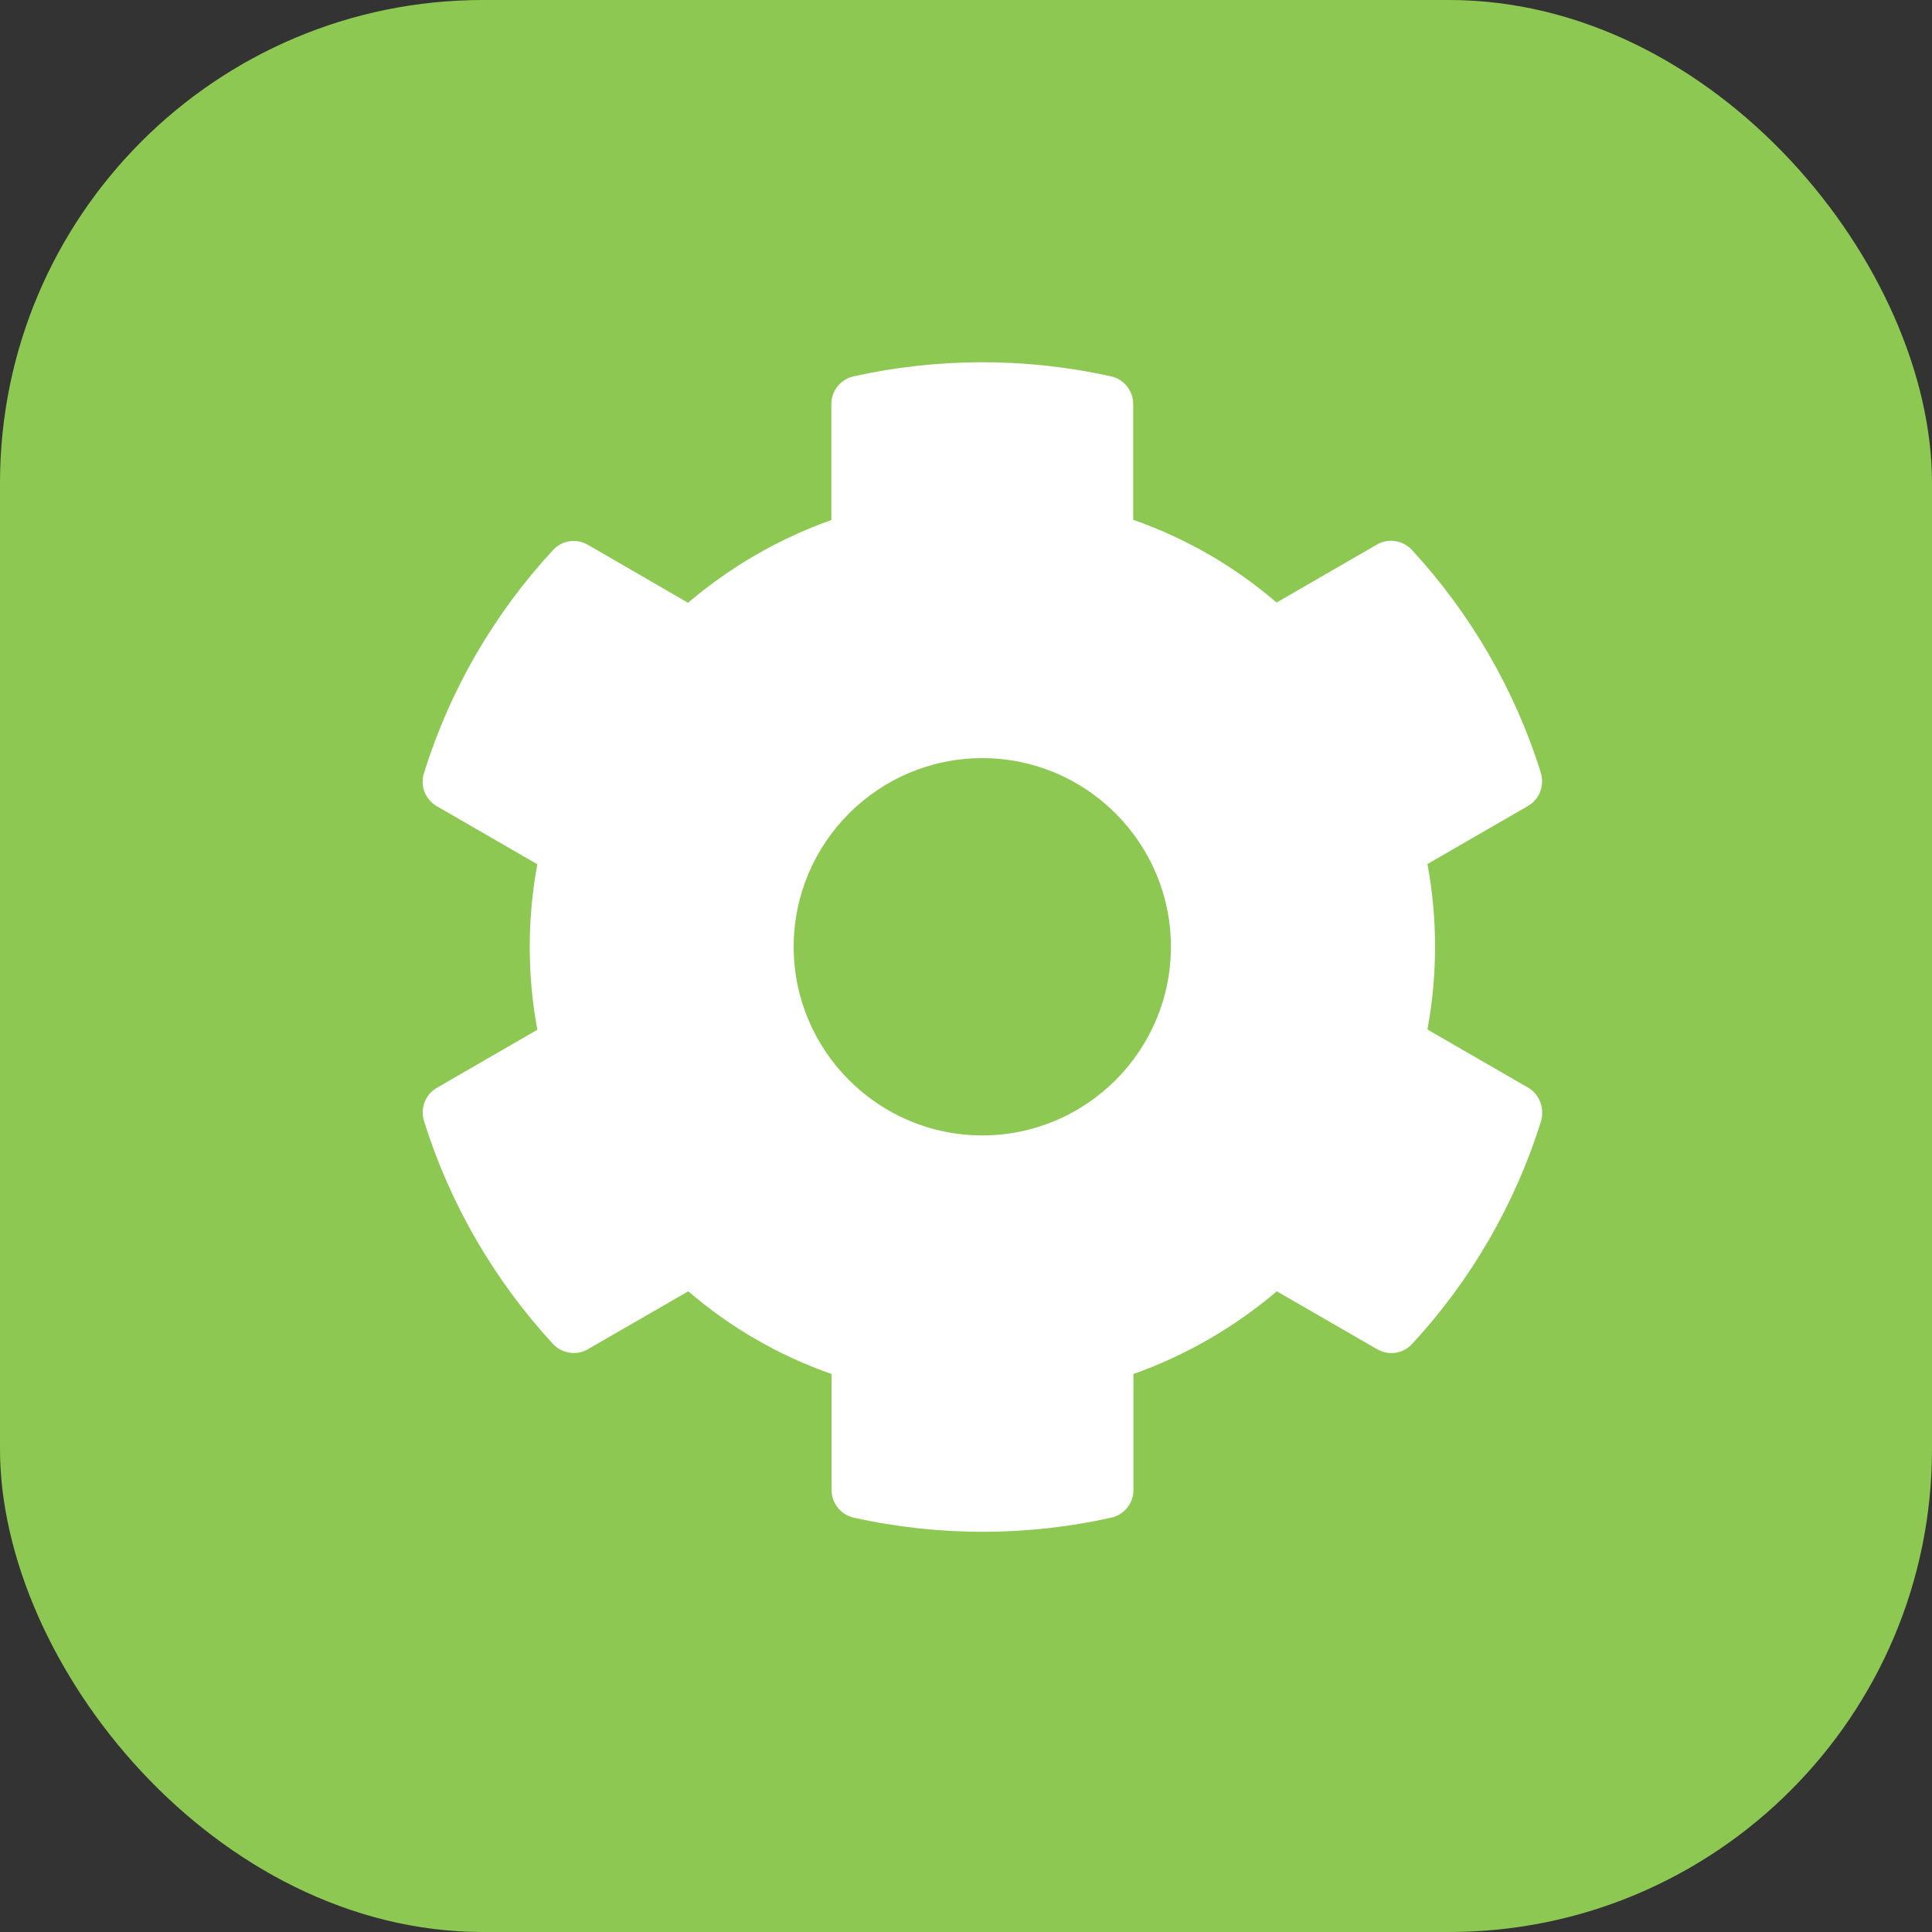 <svg width="32" height="32" viewBox="0 0 32 32" fill="none" xmlns="http://www.w3.org/2000/svg">
<rect x="0" y="0" width="32" height="32" fill="#333333" stroke="none"/>
<rect width="32" height="32" rx="8" fill="#8DC952"/>
<path d="M25.307 18.013L23.643 17.052C23.811 16.146 23.811 15.217 23.643 14.311L25.307 13.35C25.498 13.241 25.584 13.014 25.522 12.803C25.088 11.413 24.35 10.155 23.386 9.109C23.237 8.949 22.995 8.91 22.808 9.019L21.144 9.98C20.445 9.378 19.64 8.914 18.769 8.609V6.691C18.769 6.473 18.617 6.281 18.402 6.234C16.969 5.914 15.501 5.93 14.137 6.234C13.923 6.281 13.77 6.473 13.77 6.691V8.613C12.903 8.921 12.099 9.386 11.396 9.984L9.736 9.023C9.545 8.914 9.306 8.949 9.158 9.113C8.193 10.155 7.455 11.413 7.022 12.807C6.955 13.018 7.045 13.245 7.237 13.354L8.9 14.315C8.732 15.221 8.732 16.15 8.9 17.056L7.237 18.017C7.045 18.127 6.959 18.353 7.022 18.564C7.455 19.954 8.193 21.212 9.158 22.259C9.306 22.419 9.549 22.458 9.736 22.348L11.4 21.388C12.099 21.989 12.903 22.454 13.774 22.758V24.68C13.774 24.899 13.927 25.09 14.141 25.137C15.575 25.457 17.043 25.442 18.406 25.137C18.621 25.09 18.773 24.899 18.773 24.68V22.758C19.64 22.45 20.445 21.985 21.148 21.388L22.811 22.348C23.003 22.458 23.241 22.422 23.39 22.259C24.354 21.216 25.092 19.958 25.526 18.564C25.584 18.349 25.498 18.123 25.307 18.013ZM16.27 18.806C14.548 18.806 13.146 17.404 13.146 15.682C13.146 13.959 14.548 12.557 16.27 12.557C17.992 12.557 19.394 13.959 19.394 15.682C19.394 17.404 17.992 18.806 16.27 18.806Z" fill="white"/>
</svg>
